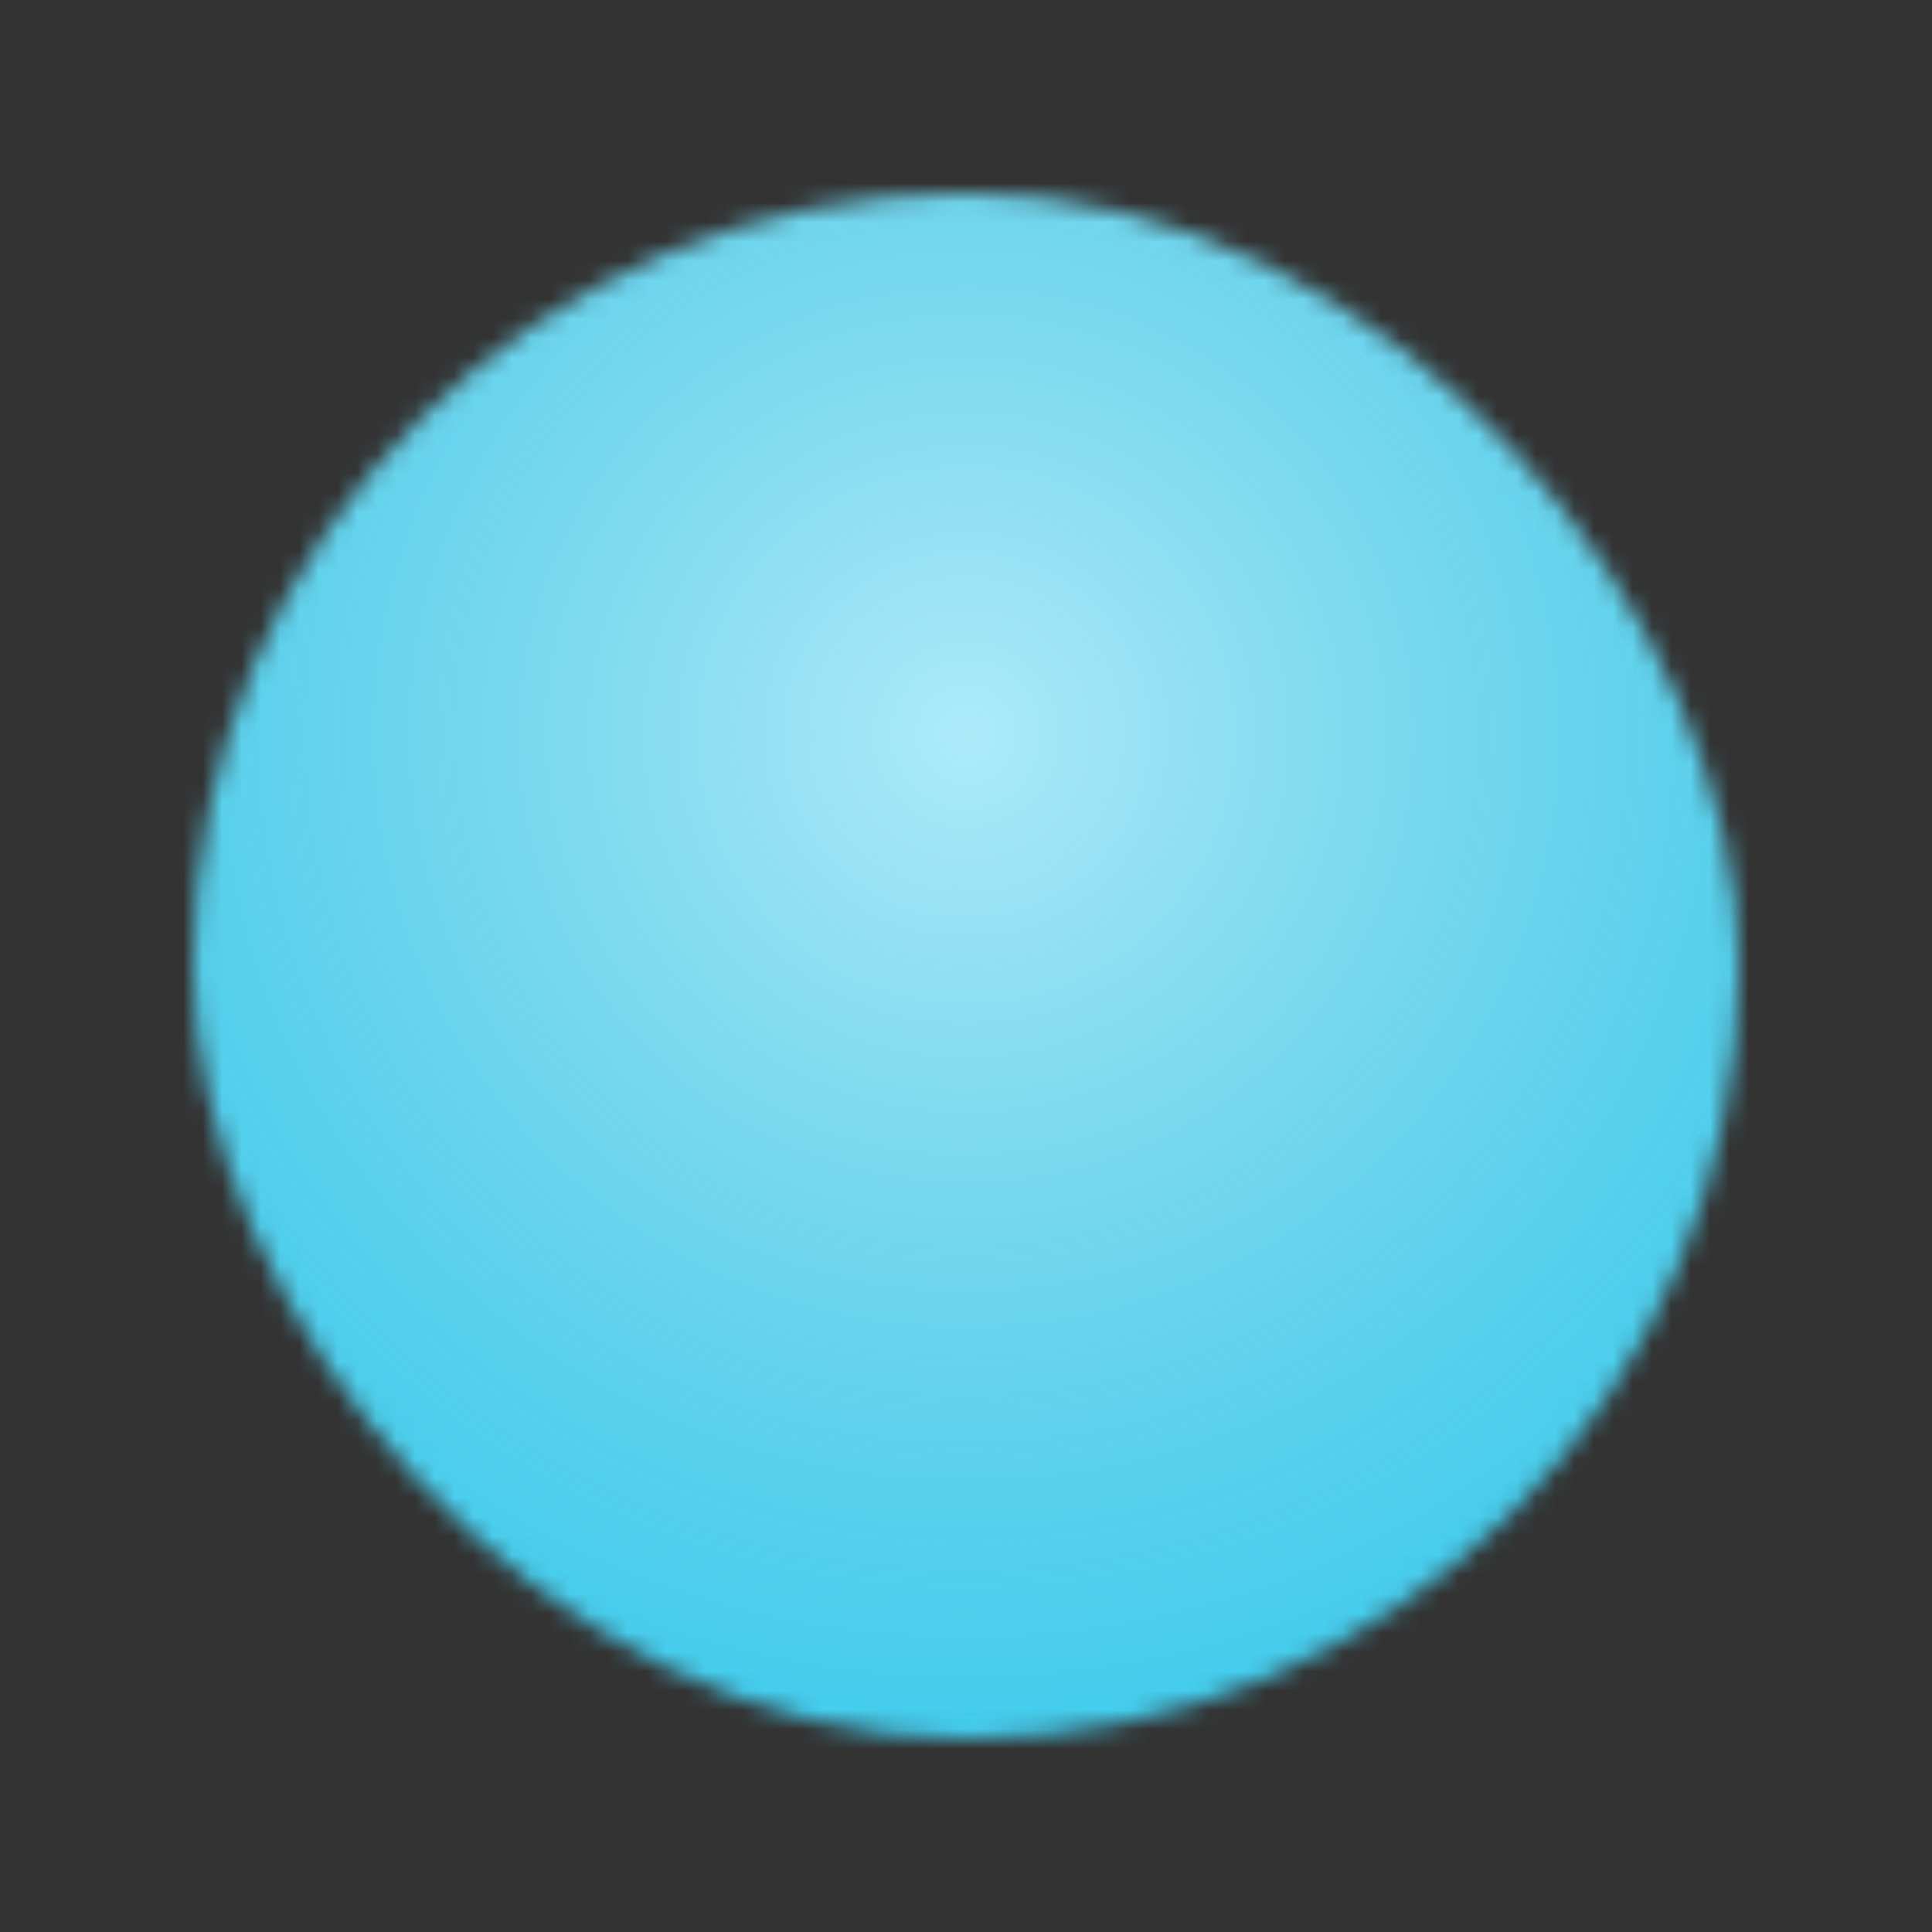 <svg width="100" height="100" viewBox="0 0 100 100" fill="none" xmlns="http://www.w3.org/2000/svg">
<rect x="0" y="0" width="100" height="100" fill="#333333" stroke="none"/>
<g clip-path="url(#clip0_281_1221)">
<mask id="mask0_281_1221" style="mask-type:alpha" maskUnits="userSpaceOnUse" x="5" y="6" width="90" height="88">
<rect x="10" y="10" width="80" height="80" rx="40" fill="black"/>
</mask>
<g mask="url(#mask0_281_1221)">
<rect width="100" height="100" fill="#33CCF0"/>
<circle cx="50" cy="38" r="62.5" fill="url(#paint0_radial_281_1221)" fill-opacity="0.6"/>
</g>
</g>
<defs>
<radialGradient id="paint0_radial_281_1221" cx="0" cy="0" r="1" gradientUnits="userSpaceOnUse" gradientTransform="translate(50 38) rotate(90) scale(62.5)">
<stop stop-color="white"/>
<stop offset="1" stop-color="#CCCCCC" stop-opacity="0"/>
</radialGradient>
<clipPath id="clip0_281_1221">
<rect width="100" height="100" fill="white"/>
</clipPath>
</defs>
</svg>
